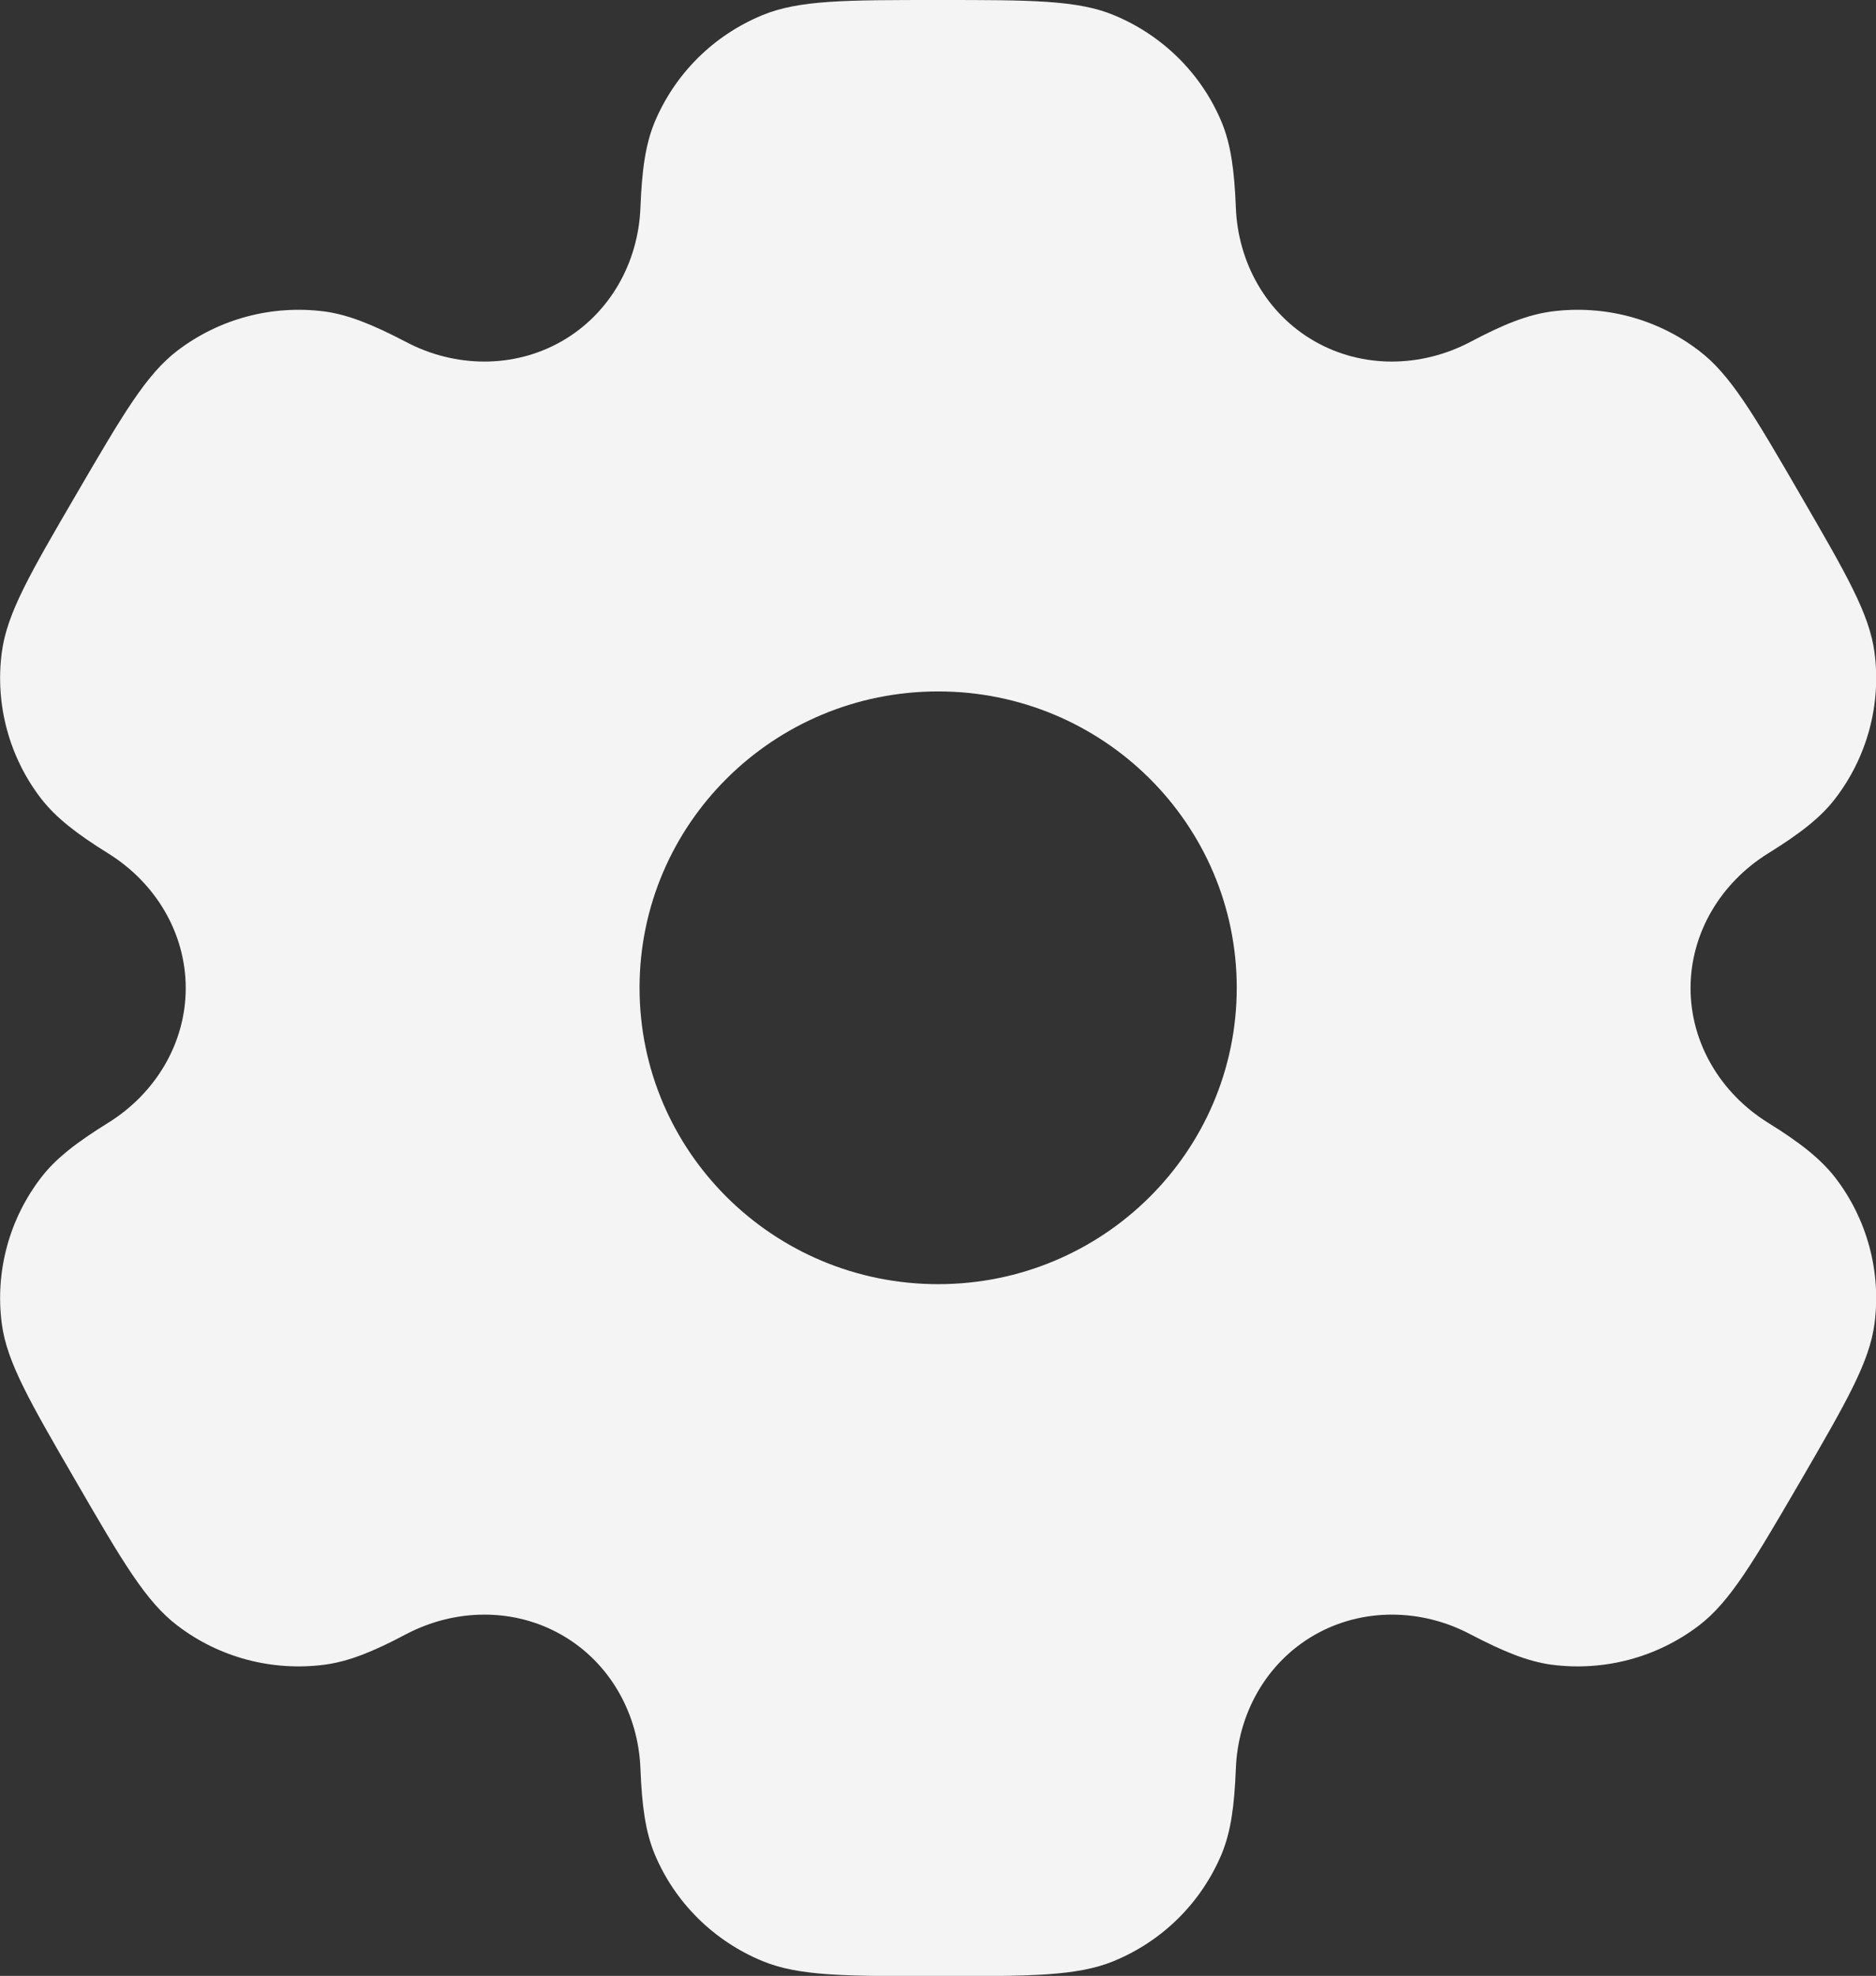 <?xml version="1.0" encoding="UTF-8"?>
<svg id="Layer_1" xmlns="http://www.w3.org/2000/svg" version="1.1" viewBox="0 0 633.3 666.7">
  <rect x="0" y="0" width="633.3" height="666.7" fill="#333333" stroke="none"/>
  <!-- Generator: Adobe Illustrator 29.3.0, SVG Export Plug-In . SVG Version: 2.1.0 Build 146)  -->
  <defs>
    <style>
      .st0 {
        fill: #f4f4f4;
        fill-rule: evenodd;
      }
    </style>
  </defs>
  <path class="st0" d="M376,5.1c-12.3-5.1-28-5.1-59.3-5.1s-46.9,0-59.3,5.1c-16.5,6.8-29.5,19.7-36.4,36.1-3.1,7.5-4.3,16.1-4.8,28.8-.7,18.6-10.3,35.8-26.5,45.1-16.2,9.3-36.1,9-52.6.3-11.3-5.9-19.5-9.2-27.5-10.3-17.7-2.3-35.5,2.4-49.7,13.2-10.6,8.1-18.4,21.5-34.1,48.4C10.1,193.6,2.3,207,.6,220.2c-2.3,17.5,2.5,35.3,13.3,49.3,5,6.4,11.9,11.8,22.7,18.5,15.9,9.9,26.1,26.8,26.1,45.4s-10.2,35.5-26.1,45.4c-10.8,6.7-17.8,12.1-22.7,18.5-10.8,14-15.6,31.8-13.3,49.3,1.7,13.1,9.6,26.6,25.2,53.5,15.6,26.9,23.5,40.4,34.1,48.4,14.1,10.8,32,15.5,49.7,13.2,8.1-1.1,16.2-4.3,27.5-10.3,16.6-8.7,36.4-9,52.6.3,16.2,9.3,25.8,26.5,26.5,45.1.5,12.6,1.7,21.3,4.8,28.8,6.8,16.3,19.9,29.3,36.4,36.1,12.3,5.1,28,5.1,59.3,5.1s46.9,0,59.3-5.1c16.5-6.8,29.5-19.7,36.4-36.1,3.1-7.5,4.3-16.1,4.8-28.8.7-18.6,10.3-35.8,26.5-45.1,16.2-9.3,36.1-9,52.6-.3,11.3,5.9,19.4,9.2,27.5,10.3,17.7,2.3,35.5-2.4,49.7-13.2,10.6-8.1,18.4-21.5,34.1-48.4,15.6-26.9,23.5-40.4,25.2-53.5,2.3-17.5-2.5-35.3-13.3-49.3-5-6.4-11.9-11.8-22.7-18.5-15.9-9.9-26.1-26.8-26.1-45.4s10.2-35.5,26.1-45.4c10.8-6.7,17.8-12.1,22.7-18.5,10.8-14,15.6-31.8,13.3-49.3-1.7-13.1-9.6-26.6-25.2-53.5s-23.5-40.4-34.1-48.4c-14.1-10.8-32-15.5-49.7-13.2-8.1,1.1-16.2,4.3-27.5,10.3-16.6,8.7-36.4,9-52.6-.3-16.2-9.3-25.8-26.5-26.5-45.1-.5-12.6-1.7-21.3-4.8-28.8-6.8-16.3-19.9-29.3-36.4-36.1ZM316.7,433.3c55.7,0,100.8-44.8,100.8-100s-45.1-100-100.8-100-100.8,44.8-100.8,100,45.1,100,100.8,100Z"/>
</svg>